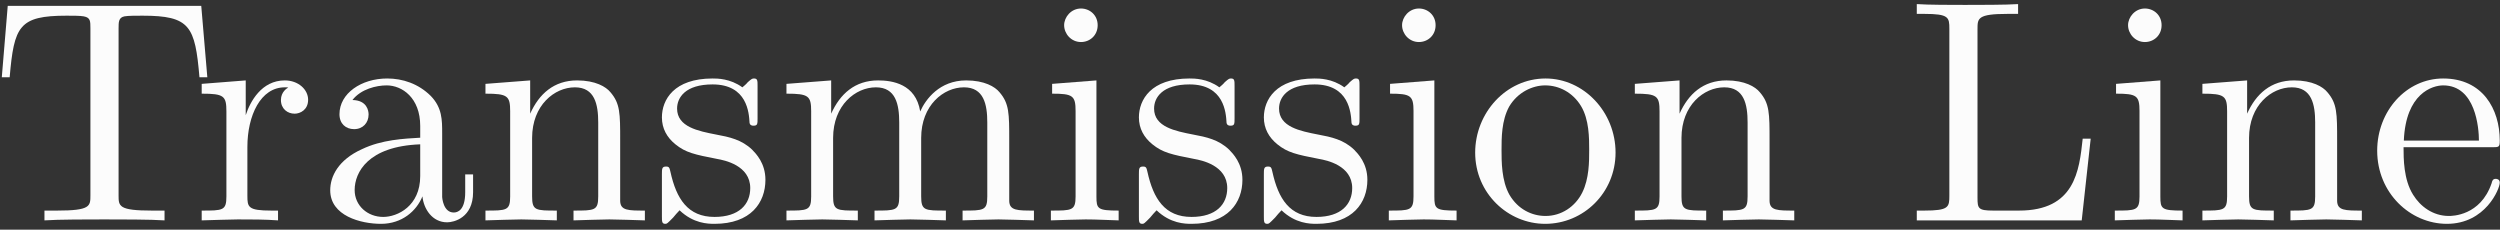<?xml version="1.0" encoding="UTF-8"?>
<svg xmlns="http://www.w3.org/2000/svg" xmlns:xlink="http://www.w3.org/1999/xlink" width="283pt" height="26pt" viewBox="0 0 283 26" version="1.1"><rect x="0" y="0" width="283" height="26" fill="#333333" stroke="none"/><!--latexit:AAAFiXjabVRdbBRVFL537lBKl9JpC6WUlg7uVqpC2dZCKWppS2nR0i0wu+12t+ty
d/bu7tDZmXXmLmG7Vi8+mGiIUWKU+APSvgAxYowSMT74Ex8UY+q20RgeNIYY4t+D
8c0X7/64VOVOJnN+7jnznXO+eyMpXbOp270MBSSuqph7wu86QSxbMw2/y4wcJyq1
p1zYUhMaN3td1EzVAfj0G1ekrasrt97ldLXdva39nnvv69zT+9DgwYfHD/unHo3E
E/pj9GTG5zLSur60psqxtkGe9CgdMyRjB/i3lHfCperYti9Vr6uRauvq129gAkNM
ZKtYBVvNKtkaVnVpY+Omps3NLVtamYOtZetYDatlTWwza2FbmOyPYJvomkF8qqmb
ljdpRomPalQn/pRFcDKik1ASxw0tpqmY8pK8UUxJWKqJYHUmbplpI7o/HxiwzbSl
Ei85SZ2gtJa273B07HT7PMrRkcFpj1LYqKSwSsal5k7Z3dHLV0+3u7Oru6T0uvMW
IEFWneu6v3tXoFiegZPEXxSJPVlKNL+75x/R71HGC/2QhJxj7wMPTvEG2dTSjDiT
DvNEffs4YI8ylqaY16MUPAt9/QM8rqiUEyztdwwdGB4pOzjqAcqlSJoSm9WxTaw+
LOWmo6aaThKDFiAFO90pGspii2qqTuaqptM24UXO4DgJcjEP3g5lC+2dk9u4JSrH
TIu/BpUL1pURWZy07UwywncmMU3Y//XljXfyBdM0tieU1YwUR2qoxR/F0rpMTZlm
UkSOahavT89wAauWxrHKagJbWKWcqlV5hj1yyHNhlK2/MMY2sMYJjzLMAS4fOao4
vL6JSa4r2izhjYkN6zhuc93DC3P2txdnLUmsgW2cGDMNrJq85YFgKcP8dKgklZvM
3eFjvLNDmppnFLYy82G80qtGw1Ldis5Hi8OYJ7E72suhzv7BIpqc5jg+kz8uVOMY
Bz7ePXDw7K3zrJnnThoczhDn8LyZKkm3p88Ja+10D3fK/AGsOs+G9PAIay3OfW92
ujCvoBWPhLJ5xrr52v4/Yc5rYcNOanb+CpAP8cM1x388mw1L9WUS3q59YTb8eBlB
gaejJEOiA6X74usnmdcyTcogqAS1oAk4wQ7QBXpAEGCQACmQBU+B0+A58Dw4A14E
L4Gz4BXwGjgHLoLL4E3wFngbvAPeBVfB++AD8CH4DFwHi+Ab8D34DfwBRVgDG2Er
bINd8AhUoA8GIIEGPAEz8BR8Fp6GL8BX4evwHFyA78Fr8BN4HebgDXgL/gx/hb8L
nwpfCF8KXwmLQk5YFm4IN4VfhD+Fv5CIKlAlqkK1qAG1IBltQ260Cw2iA8iDFJRA
M4ihZ9AZ9DI6jy6iy+gKuoquoY/Q52gRfYu+Qz+gH9FN9JPoFNvFPnFQHBVD4jGR
FIcrwNL9cgr8a4nxvwHJUMYF
-->
<defs>
<g>
<symbol overflow="visible" id="glyph0-0">
<path style="stroke:none;" d=""/>
</symbol>
<symbol overflow="visible" id="glyph0-1">
<path style="stroke:none;" d="M 23.875 -24.281 L 1.969 -24.281 L 1.297 -16.203 L 2.188 -16.203 C 2.688 -21.984 3.234 -23.172 8.641 -23.172 C 9.281 -23.172 10.219 -23.172 10.578 -23.094 C 11.328 -22.953 11.328 -22.562 11.328 -21.734 L 11.328 -2.828 C 11.328 -1.609 11.328 -1.109 7.562 -1.109 L 6.125 -1.109 L 6.125 0 C 7.609 -0.109 11.266 -0.109 12.906 -0.109 C 14.562 -0.109 18.25 -0.109 19.719 0 L 19.719 -1.109 L 18.281 -1.109 C 14.516 -1.109 14.516 -1.609 14.516 -2.828 L 14.516 -21.734 C 14.516 -22.453 14.516 -22.953 15.172 -23.094 C 15.562 -23.172 16.531 -23.172 17.219 -23.172 C 22.625 -23.172 23.172 -21.984 23.672 -16.203 L 24.562 -16.203 Z M 23.875 -24.281 "/>
</symbol>
<symbol overflow="visible" id="glyph0-2">
<path style="stroke:none;" d="M 5.984 -11.906 L 5.984 -15.844 L 1 -15.453 L 1 -14.344 C 3.516 -14.344 3.797 -14.094 3.797 -12.328 L 3.797 -2.719 C 3.797 -1.109 3.406 -1.109 1 -1.109 L 1 0 C 2.406 -0.031 4.094 -0.109 5.094 -0.109 C 6.531 -0.109 8.219 -0.109 9.641 0 L 9.641 -1.109 L 8.891 -1.109 C 6.234 -1.109 6.172 -1.5 6.172 -2.797 L 6.172 -8.312 C 6.172 -11.875 7.672 -15.062 10.406 -15.062 C 10.656 -15.062 10.719 -15.062 10.797 -15.031 C 10.688 -14.984 9.969 -14.562 9.969 -13.625 C 9.969 -12.625 10.719 -12.078 11.516 -12.078 C 12.156 -12.078 13.047 -12.516 13.047 -13.656 C 13.047 -14.812 11.938 -15.844 10.406 -15.844 C 7.781 -15.844 6.484 -13.453 5.984 -11.906 Z M 5.984 -11.906 "/>
</symbol>
<symbol overflow="visible" id="glyph0-3">
<path style="stroke:none;" d="M 11.938 -2.719 C 12.078 -1.297 13.047 0.219 14.734 0.219 C 15.484 0.219 17.672 -0.281 17.672 -3.188 L 17.672 -5.203 L 16.781 -5.203 L 16.781 -3.188 C 16.781 -1.109 15.891 -0.891 15.484 -0.891 C 14.312 -0.891 14.172 -2.516 14.172 -2.688 L 14.172 -9.859 C 14.172 -11.375 14.172 -12.766 12.875 -14.094 C 11.469 -15.484 9.688 -16.062 7.953 -16.062 C 5.016 -16.062 2.547 -14.375 2.547 -12.016 C 2.547 -10.938 3.266 -10.328 4.203 -10.328 C 5.203 -10.328 5.844 -11.047 5.844 -11.984 C 5.844 -12.406 5.672 -13.594 4.016 -13.625 C 4.984 -14.875 6.734 -15.281 7.891 -15.281 C 9.641 -15.281 11.688 -13.875 11.688 -10.688 L 11.688 -9.359 C 9.859 -9.25 7.344 -9.141 5.094 -8.062 C 2.406 -6.844 1.5 -4.984 1.5 -3.406 C 1.5 -0.5 4.984 0.391 7.25 0.391 C 9.609 0.391 11.266 -1.047 11.938 -2.719 Z M 11.688 -8.609 L 11.688 -5.016 C 11.688 -1.609 9.109 -0.391 7.5 -0.391 C 5.734 -0.391 4.266 -1.656 4.266 -3.438 C 4.266 -5.422 5.766 -8.391 11.688 -8.609 Z M 11.688 -8.609 "/>
</symbol>
<symbol overflow="visible" id="glyph0-4">
<path style="stroke:none;" d="M 3.938 -12.328 L 3.938 -2.719 C 3.938 -1.109 3.547 -1.109 1.141 -1.109 L 1.141 0 C 2.406 -0.031 4.234 -0.109 5.203 -0.109 C 6.125 -0.109 8 -0.031 9.219 0 L 9.219 -1.109 C 6.812 -1.109 6.422 -1.109 6.422 -2.719 L 6.422 -9.328 C 6.422 -13.047 8.969 -15.062 11.266 -15.062 C 13.516 -15.062 13.906 -13.125 13.906 -11.078 L 13.906 -2.719 C 13.906 -1.109 13.516 -1.109 11.109 -1.109 L 11.109 0 C 12.375 -0.031 14.203 -0.109 15.172 -0.109 C 16.094 -0.109 17.969 -0.031 19.188 0 L 19.188 -1.109 C 17.312 -1.109 16.422 -1.109 16.391 -2.188 L 16.391 -9.031 C 16.391 -12.125 16.391 -13.234 15.281 -14.516 C 14.781 -15.125 13.594 -15.844 11.516 -15.844 C 8.891 -15.844 7.203 -14.312 6.203 -12.078 L 6.203 -15.844 L 1.141 -15.453 L 1.141 -14.344 C 3.656 -14.344 3.938 -14.094 3.938 -12.328 Z M 3.938 -12.328 "/>
</symbol>
<symbol overflow="visible" id="glyph0-5">
<path style="stroke:none;" d="M 7.453 -6.953 C 8.25 -6.812 11.188 -6.234 11.188 -3.656 C 11.188 -1.828 9.938 -0.391 7.141 -0.391 C 4.125 -0.391 2.828 -2.438 2.156 -5.484 C 2.047 -5.953 2.016 -6.094 1.656 -6.094 C 1.188 -6.094 1.188 -5.844 1.188 -5.203 L 1.188 -0.469 C 1.188 0.141 1.188 0.391 1.578 0.391 C 1.75 0.391 1.797 0.359 2.469 -0.328 C 2.547 -0.391 2.547 -0.469 3.188 -1.141 C 4.766 0.359 6.391 0.391 7.141 0.391 C 11.266 0.391 12.906 -2.016 12.906 -4.594 C 12.906 -6.484 11.828 -7.562 11.406 -8 C 10.219 -9.141 8.828 -9.438 7.312 -9.719 C 5.312 -10.109 2.906 -10.578 2.906 -12.656 C 2.906 -13.906 3.844 -15.391 6.922 -15.391 C 10.859 -15.391 11.047 -12.156 11.109 -11.047 C 11.156 -10.719 11.469 -10.719 11.547 -10.719 C 12.016 -10.719 12.016 -10.906 12.016 -11.578 L 12.016 -15.203 C 12.016 -15.812 12.016 -16.062 11.625 -16.062 C 11.438 -16.062 11.375 -16.062 10.906 -15.641 C 10.797 -15.484 10.438 -15.172 10.297 -15.062 C 8.922 -16.062 7.453 -16.062 6.922 -16.062 C 2.547 -16.062 1.188 -13.656 1.188 -11.656 C 1.188 -10.406 1.75 -9.391 2.719 -8.609 C 3.875 -7.672 4.875 -7.453 7.453 -6.953 Z M 7.453 -6.953 "/>
</symbol>
<symbol overflow="visible" id="glyph0-6">
<path style="stroke:none;" d="M 3.938 -12.328 L 3.938 -2.719 C 3.938 -1.109 3.547 -1.109 1.141 -1.109 L 1.141 0 C 2.406 -0.031 4.234 -0.109 5.203 -0.109 C 6.125 -0.109 8 -0.031 9.219 0 L 9.219 -1.109 C 6.812 -1.109 6.422 -1.109 6.422 -2.719 L 6.422 -9.328 C 6.422 -13.047 8.969 -15.062 11.266 -15.062 C 13.516 -15.062 13.906 -13.125 13.906 -11.078 L 13.906 -2.719 C 13.906 -1.109 13.516 -1.109 11.109 -1.109 L 11.109 0 C 12.375 -0.031 14.203 -0.109 15.172 -0.109 C 16.094 -0.109 17.969 -0.031 19.188 0 L 19.188 -1.109 C 16.781 -1.109 16.391 -1.109 16.391 -2.719 L 16.391 -9.328 C 16.391 -13.047 18.938 -15.062 21.234 -15.062 C 23.484 -15.062 23.875 -13.125 23.875 -11.078 L 23.875 -2.719 C 23.875 -1.109 23.484 -1.109 21.078 -1.109 L 21.078 0 C 22.344 -0.031 24.172 -0.109 25.141 -0.109 C 26.062 -0.109 27.938 -0.031 29.156 0 L 29.156 -1.109 C 27.281 -1.109 26.391 -1.109 26.359 -2.188 L 26.359 -9.031 C 26.359 -12.125 26.359 -13.234 25.25 -14.516 C 24.75 -15.125 23.562 -15.844 21.484 -15.844 C 18.469 -15.844 16.891 -13.703 16.281 -12.328 C 15.781 -15.453 13.125 -15.844 11.516 -15.844 C 8.891 -15.844 7.203 -14.312 6.203 -12.078 L 6.203 -15.844 L 1.141 -15.453 L 1.141 -14.344 C 3.656 -14.344 3.938 -14.094 3.938 -12.328 Z M 3.938 -12.328 "/>
</symbol>
<symbol overflow="visible" id="glyph0-7">
<path style="stroke:none;" d="M 6.344 -15.844 L 1.328 -15.453 L 1.328 -14.344 C 3.656 -14.344 3.984 -14.125 3.984 -12.375 L 3.984 -2.719 C 3.984 -1.109 3.578 -1.109 1.188 -1.109 L 1.188 0 C 2.328 -0.031 4.266 -0.109 5.125 -0.109 C 6.391 -0.109 7.641 -0.031 8.859 0 L 8.859 -1.109 C 6.484 -1.109 6.344 -1.297 6.344 -2.688 Z M 6.484 -22.094 C 6.484 -23.234 5.594 -23.984 4.594 -23.984 C 3.484 -23.984 2.688 -23.016 2.688 -22.094 C 2.688 -21.125 3.484 -20.188 4.594 -20.188 C 5.594 -20.188 6.484 -20.938 6.484 -22.094 Z M 6.484 -22.094 "/>
</symbol>
<symbol overflow="visible" id="glyph0-8">
<path style="stroke:none;" d="M 16.891 -7.672 C 16.891 -12.266 13.297 -16.062 8.969 -16.062 C 4.484 -16.062 1 -12.156 1 -7.672 C 1 -3.047 4.734 0.391 8.922 0.391 C 13.266 0.391 16.891 -3.125 16.891 -7.672 Z M 8.969 -0.5 C 7.422 -0.5 5.844 -1.25 4.875 -2.906 C 3.984 -4.484 3.984 -6.672 3.984 -7.953 C 3.984 -9.359 3.984 -11.297 4.844 -12.875 C 5.812 -14.516 7.5 -15.281 8.922 -15.281 C 10.5 -15.281 12.047 -14.484 12.984 -12.938 C 13.906 -11.406 13.906 -9.328 13.906 -7.953 C 13.906 -6.672 13.906 -4.734 13.125 -3.156 C 12.328 -1.547 10.75 -0.5 8.969 -0.5 Z M 8.969 -0.5 "/>
</symbol>
<symbol overflow="visible" id="glyph0-9">
<path style="stroke:none;" d="M 20.875 -9.25 L 19.969 -9.25 C 19.578 -5.594 19.078 -1.109 12.766 -1.109 L 9.828 -1.109 C 8.141 -1.109 8.062 -1.359 8.062 -2.547 L 8.062 -21.656 C 8.062 -22.875 8.062 -23.375 11.469 -23.375 L 12.656 -23.375 L 12.656 -24.484 C 11.375 -24.391 8.109 -24.391 6.641 -24.391 C 5.234 -24.391 2.438 -24.391 1.188 -24.484 L 1.188 -23.375 L 2.047 -23.375 C 4.812 -23.375 4.875 -22.984 4.875 -21.688 L 4.875 -2.797 C 4.875 -1.5 4.812 -1.109 2.047 -1.109 L 1.188 -1.109 L 1.188 0 L 19.859 0 Z M 20.875 -9.25 "/>
</symbol>
<symbol overflow="visible" id="glyph0-10">
<path style="stroke:none;" d="M 4.016 -9.031 C 4.234 -14.375 7.25 -15.281 8.469 -15.281 C 12.156 -15.281 12.516 -10.438 12.516 -9.031 Z M 3.984 -8.281 L 13.984 -8.281 C 14.781 -8.281 14.875 -8.281 14.875 -9.031 C 14.875 -12.594 12.938 -16.062 8.469 -16.062 C 4.297 -16.062 1 -12.375 1 -7.891 C 1 -3.078 4.766 0.391 8.891 0.391 C 13.266 0.391 14.875 -3.578 14.875 -4.266 C 14.875 -4.625 14.594 -4.703 14.422 -4.703 C 14.094 -4.703 14.016 -4.484 13.953 -4.203 C 12.688 -0.5 9.469 -0.5 9.109 -0.5 C 7.312 -0.5 5.875 -1.578 5.062 -2.906 C 3.984 -4.625 3.984 -7 3.984 -8.281 Z M 3.984 -8.281 "/>
</symbol>
</g>
<clipPath id="clip1">
  <path d="M 37 8 L 73 8 L 73 25.801 L 37 25.801 Z M 37 8 "/>
</clipPath>
<clipPath id="clip2">
  <path d="M 74 8 L 87 8 L 87 25.801 L 74 25.801 Z M 74 8 "/>
</clipPath>
<clipPath id="clip3">
  <path d="M 128 8 L 141 8 L 141 25.801 L 128 25.801 Z M 128 8 "/>
</clipPath>
<clipPath id="clip4">
  <path d="M 143 8 L 155 8 L 155 25.801 L 143 25.801 Z M 143 8 "/>
</clipPath>
<clipPath id="clip5">
  <path d="M 166 8 L 204 8 L 204 25.801 L 166 25.801 Z M 166 8 "/>
</clipPath>
<clipPath id="clip6">
  <path d="M 269 8 L 283 8 L 283 25.801 L 269 25.801 Z M 269 8 "/>
</clipPath>
</defs>
<g id="surface1">
<g style="fill:rgb(98.824%,98.824%,98.824%);fill-opacity:1;">
  <use xlink:href="#glyph0-1" x="-1.093" y="24.947"/>
</g>
<g style="fill:rgb(98.824%,98.824%,98.824%);fill-opacity:1;">
  <use xlink:href="#glyph0-2" x="21.832" y="24.947"/>
</g>
<g clip-path="url(#clip1)" clip-rule="nonzero">
<g style="fill:rgb(98.824%,98.824%,98.824%);fill-opacity:1;">
  <use xlink:href="#glyph0-3" x="35.881" y="24.947"/>
  <use xlink:href="#glyph0-4" x="53.813" y="24.947"/>
</g>
</g>
<g clip-path="url(#clip2)" clip-rule="nonzero">
<g style="fill:rgb(98.824%,98.824%,98.824%);fill-opacity:1;">
  <use xlink:href="#glyph0-5" x="73.74" y="24.947"/>
</g>
</g>
<g style="fill:rgb(98.824%,98.824%,98.824%);fill-opacity:1;">
  <use xlink:href="#glyph0-6" x="87.886" y="24.947"/>
</g>
<g style="fill:rgb(98.824%,98.824%,98.824%);fill-opacity:1;">
  <use xlink:href="#glyph0-7" x="117.772" y="24.947"/>
</g>
<g clip-path="url(#clip3)" clip-rule="nonzero">
<g style="fill:rgb(98.824%,98.824%,98.824%);fill-opacity:1;">
  <use xlink:href="#glyph0-5" x="127.736" y="24.947"/>
</g>
</g>
<g clip-path="url(#clip4)" clip-rule="nonzero">
<g style="fill:rgb(98.824%,98.824%,98.824%);fill-opacity:1;">
  <use xlink:href="#glyph0-5" x="141.881" y="24.947"/>
</g>
</g>
<g style="fill:rgb(98.824%,98.824%,98.824%);fill-opacity:1;">
  <use xlink:href="#glyph0-7" x="156.026" y="24.947"/>
</g>
<g clip-path="url(#clip5)" clip-rule="nonzero">
<g style="fill:rgb(98.824%,98.824%,98.824%);fill-opacity:1;">
  <use xlink:href="#glyph0-8" x="165.99" y="24.947"/>
  <use xlink:href="#glyph0-4" x="183.922" y="24.947"/>
</g>
</g>
<g style="fill:rgb(98.824%,98.824%,98.824%);fill-opacity:1;">
  <use xlink:href="#glyph0-9" x="215.792" y="24.947"/>
  <use xlink:href="#glyph0-7" x="238.208" y="24.947"/>
</g>
<g style="fill:rgb(98.824%,98.824%,98.824%);fill-opacity:1;">
  <use xlink:href="#glyph0-4" x="248.171" y="24.947"/>
</g>
<g clip-path="url(#clip6)" clip-rule="nonzero">
<g style="fill:rgb(98.824%,98.824%,98.824%);fill-opacity:1;">
  <use xlink:href="#glyph0-10" x="268.098" y="24.947"/>
</g>
</g>
</g>
</svg>
